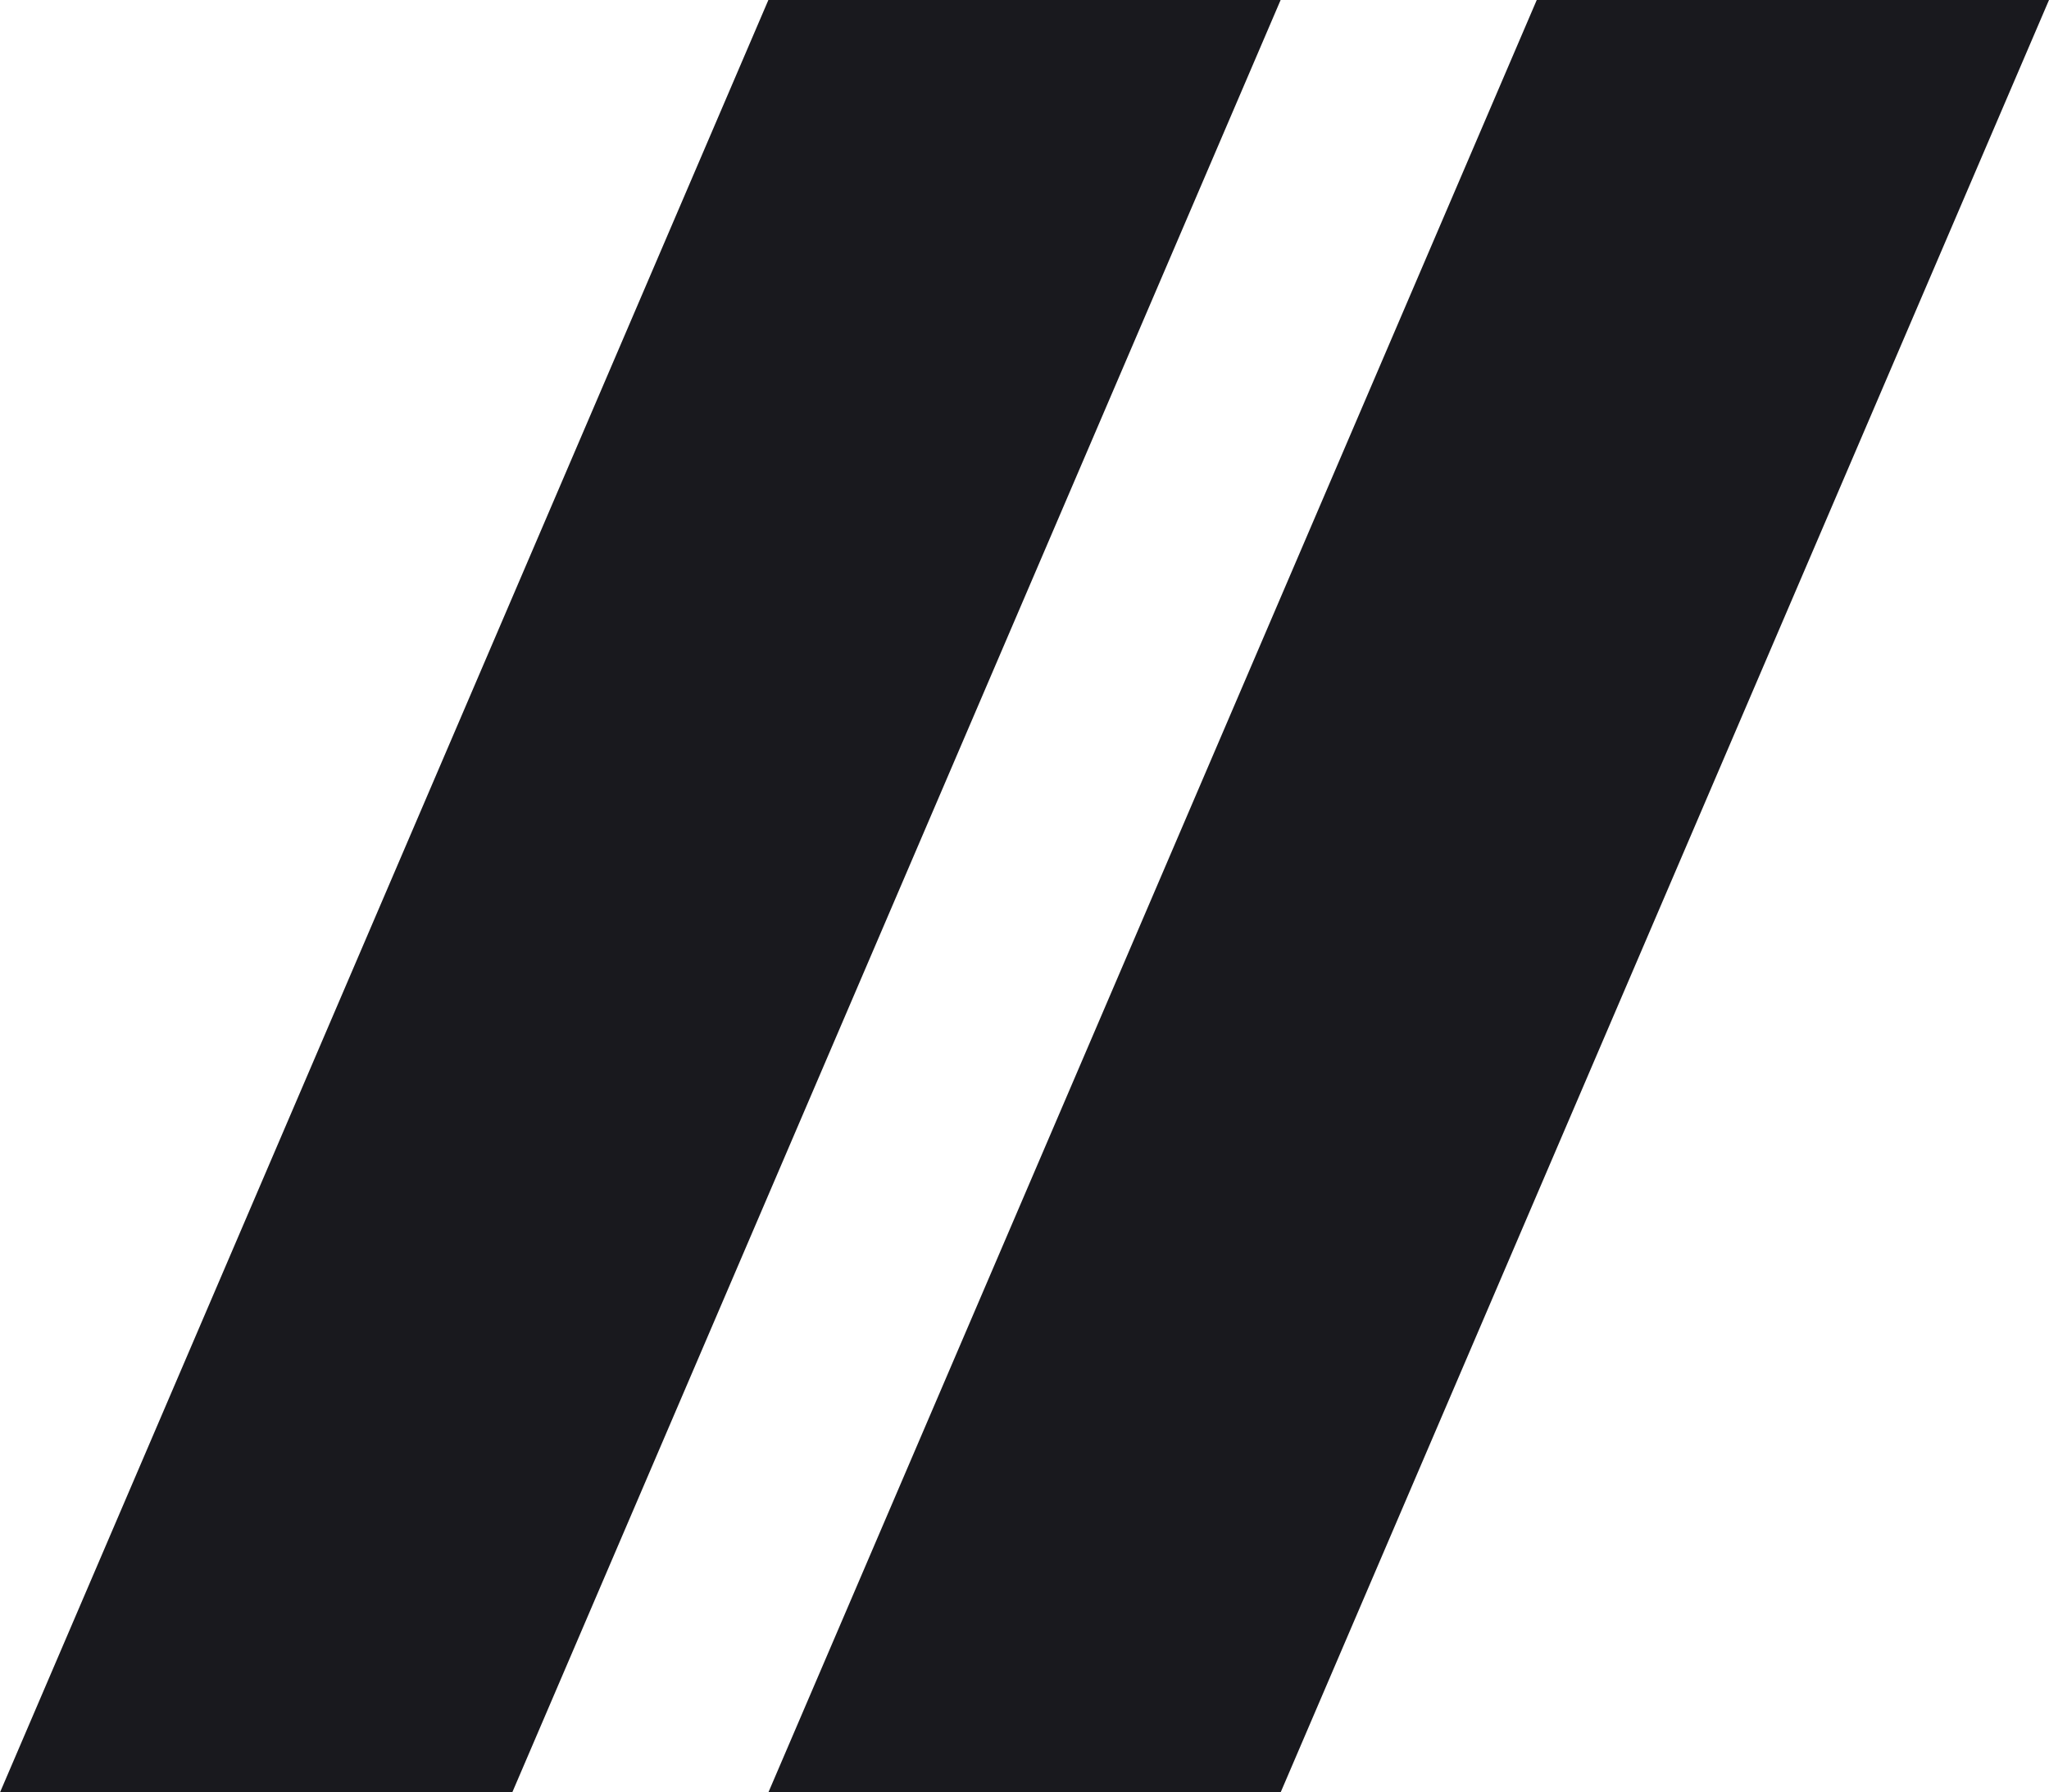 <?xml version="1.0" encoding="UTF-8"?>
<svg id="a" data-name="레이어_1" xmlns="http://www.w3.org/2000/svg" width="585.143" height="512" viewBox="0 0 585.143 512">
  <polygon points="219.429 0 0 512 146.286 512 365.714 0 219.429 0" fill="#19191e"/>
  <polygon points="219.429 512 438.857 0 585.143 0 365.714 512 219.429 512" fill="#19191e"/>
</svg>
